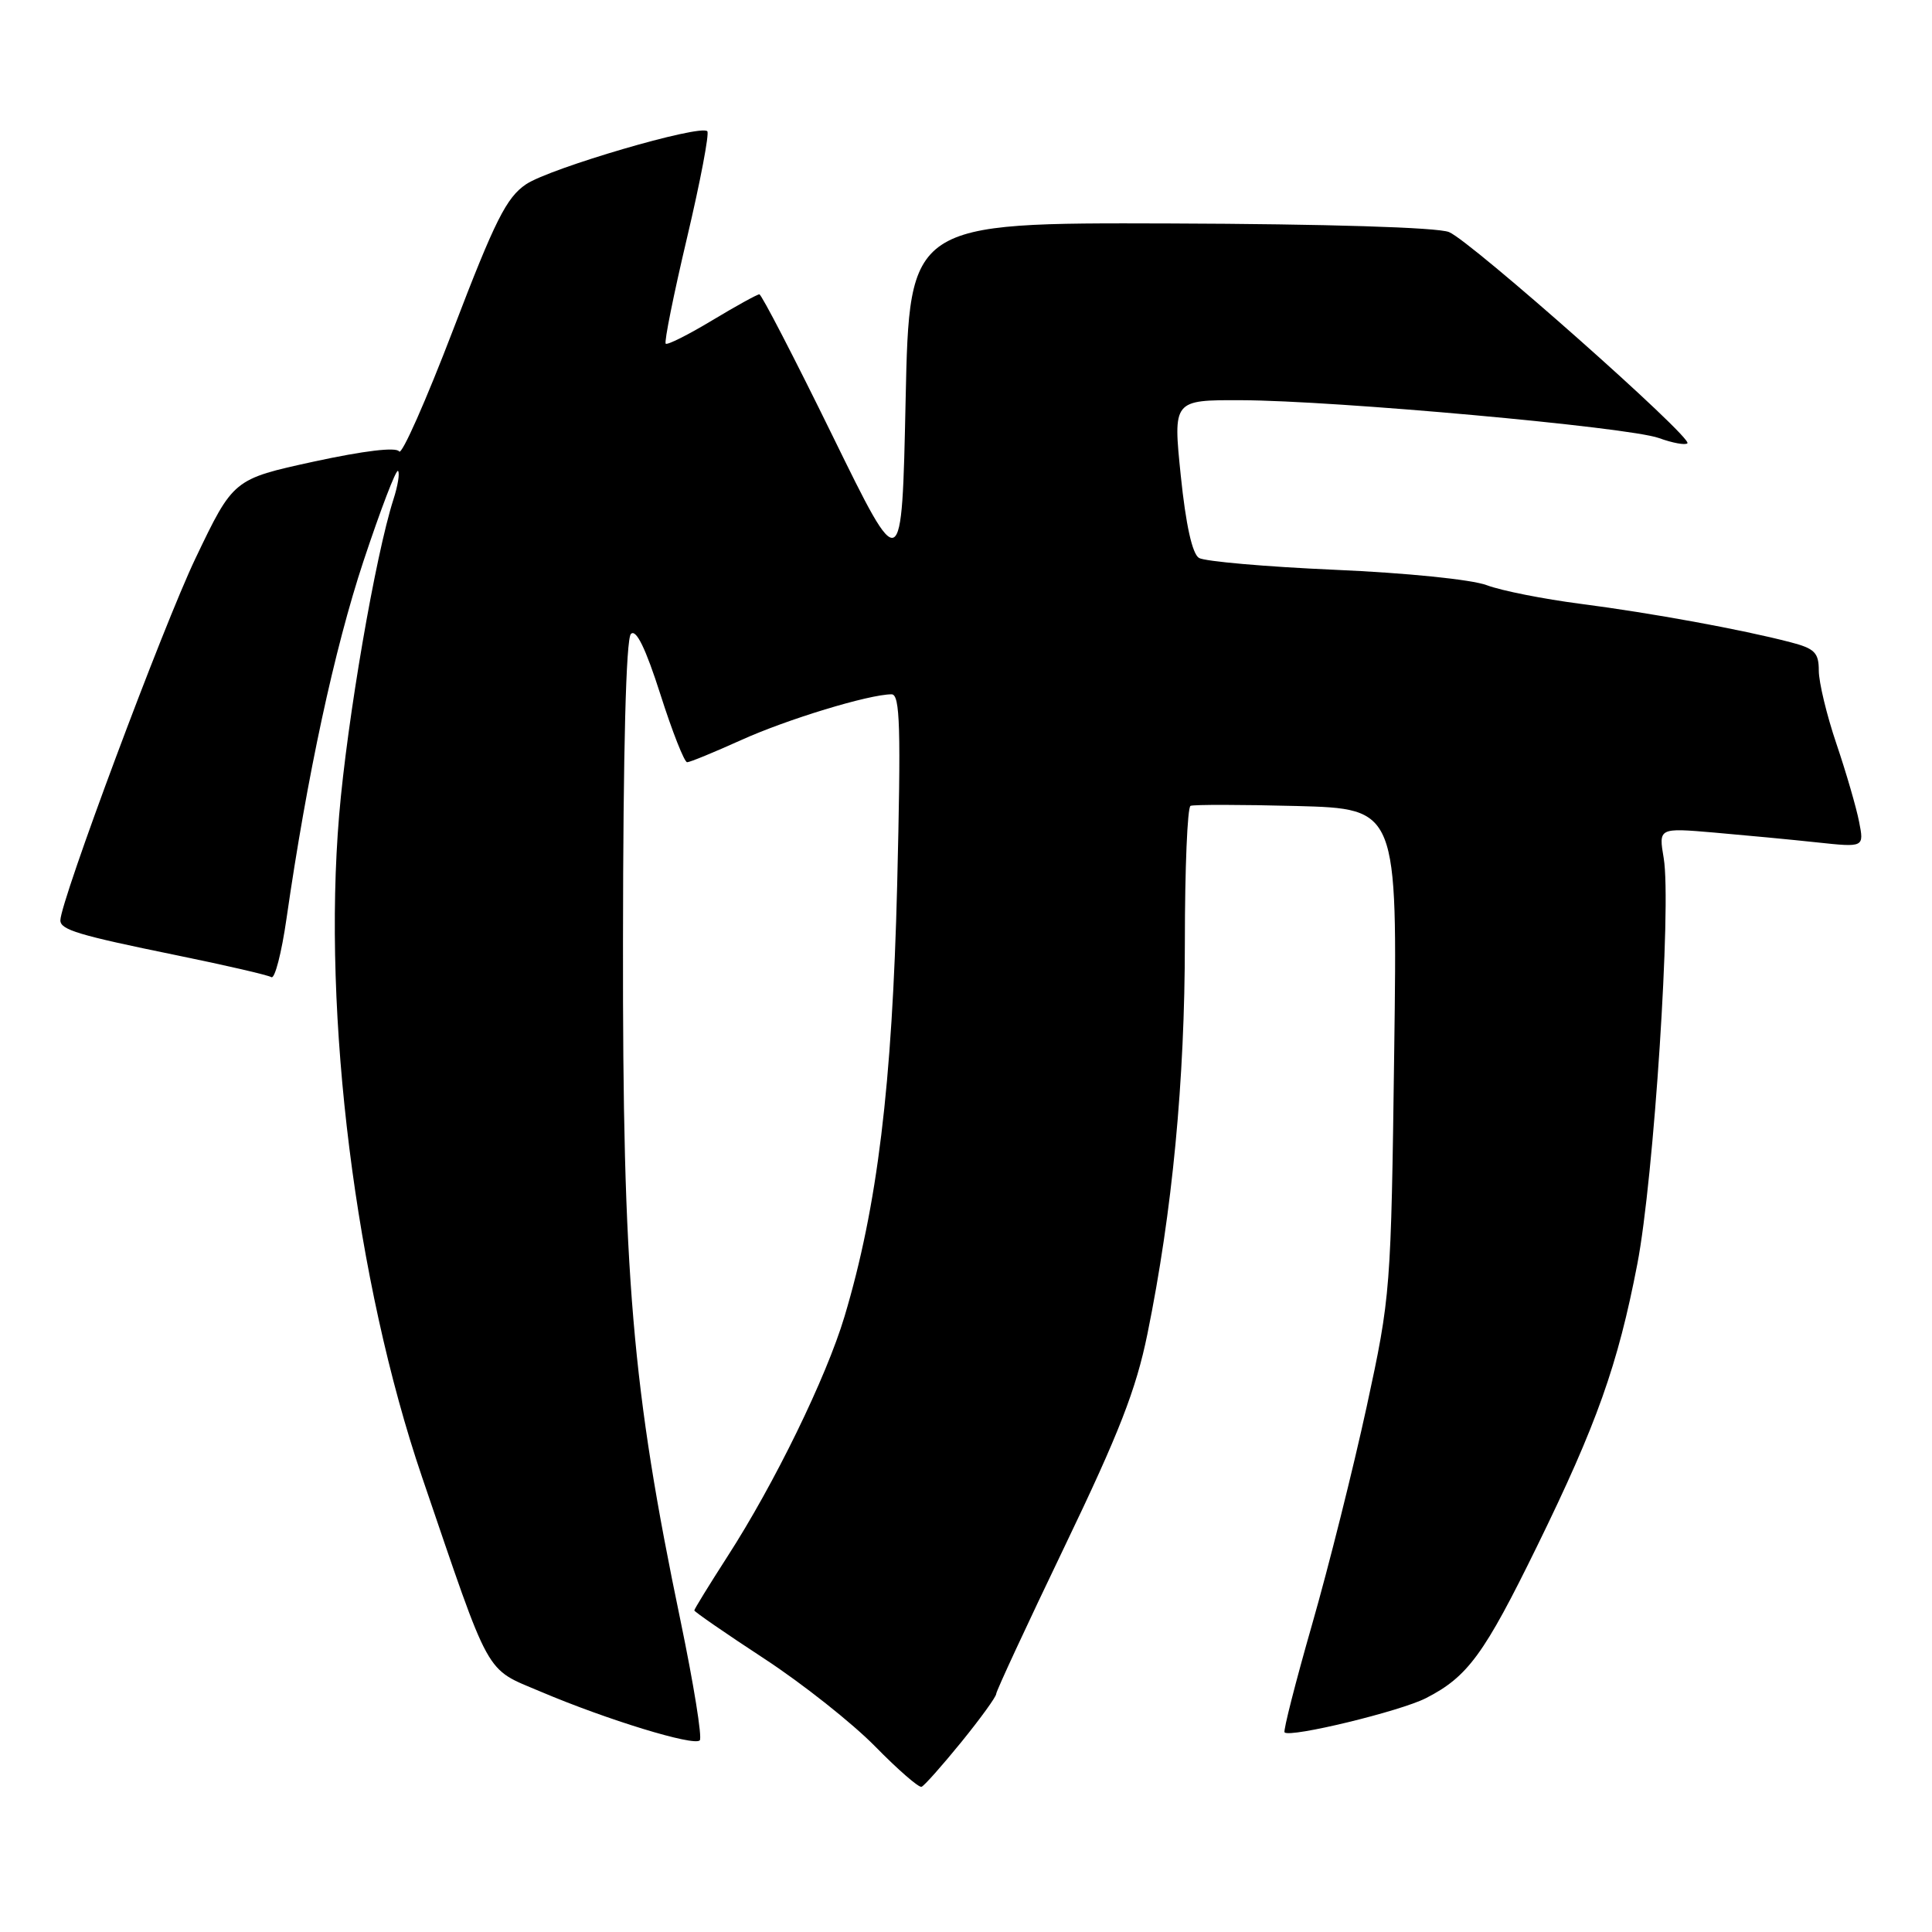 <?xml version="1.0" encoding="UTF-8" standalone="no"?>
<!DOCTYPE svg PUBLIC "-//W3C//DTD SVG 1.1//EN" "http://www.w3.org/Graphics/SVG/1.1/DTD/svg11.dtd" >
<svg xmlns="http://www.w3.org/2000/svg" xmlns:xlink="http://www.w3.org/1999/xlink" version="1.1" viewBox="0 0 256 256">
 <g >
 <path fill="currentColor"
d=" M 127.39 230.82 C 129.93 227.69 132.00 224.83 132.00 224.45 C 132.00 224.08 136.09 215.28 141.08 204.89 C 148.30 189.87 150.54 184.11 152.04 176.75 C 155.34 160.57 157.00 143.14 157.00 124.84 C 157.00 115.09 157.34 106.97 157.75 106.78 C 158.16 106.60 164.50 106.61 171.83 106.80 C 185.17 107.16 185.17 107.16 184.74 139.33 C 184.32 171.06 184.27 171.71 181.09 186.40 C 179.31 194.59 176.06 207.57 173.86 215.24 C 171.66 222.92 170.02 229.35 170.21 229.55 C 170.95 230.29 185.56 226.75 188.95 225.01 C 194.49 222.18 196.66 219.20 203.68 204.86 C 211.59 188.70 214.37 180.87 216.95 167.51 C 219.15 156.14 221.50 119.93 220.45 113.71 C 219.77 109.69 219.77 109.69 227.14 110.32 C 231.19 110.67 237.31 111.25 240.75 111.62 C 247.01 112.29 247.01 112.29 246.34 108.89 C 245.98 107.03 244.63 102.38 243.34 98.57 C 242.05 94.77 241.00 90.40 241.00 88.86 C 241.00 86.48 240.45 85.93 237.25 85.10 C 230.77 83.41 218.84 81.23 209.50 80.02 C 204.55 79.38 198.93 78.27 197.00 77.54 C 195.01 76.79 186.34 75.91 176.87 75.50 C 167.73 75.10 159.63 74.39 158.87 73.93 C 157.98 73.38 157.13 69.54 156.46 63.04 C 155.43 53.00 155.43 53.00 164.46 53.03 C 176.90 53.07 215.76 56.59 219.80 58.04 C 221.62 58.70 223.32 59.01 223.59 58.74 C 224.33 58.01 194.89 31.93 192.00 30.75 C 190.49 30.13 175.87 29.68 155.00 29.61 C 120.50 29.50 120.50 29.50 120.00 53.00 C 119.50 76.50 119.50 76.50 110.32 57.75 C 105.27 47.44 100.90 39.00 100.62 39.00 C 100.33 39.00 97.51 40.56 94.35 42.46 C 91.18 44.37 88.42 45.75 88.21 45.54 C 87.99 45.32 89.26 39.02 91.03 31.53 C 92.80 24.04 94.01 17.67 93.72 17.39 C 92.78 16.45 72.88 22.28 69.70 24.42 C 67.11 26.17 65.59 29.19 60.06 43.65 C 56.45 53.08 53.23 60.36 52.89 59.82 C 52.51 59.21 48.26 59.72 41.60 61.16 C 30.92 63.49 30.92 63.49 25.90 73.99 C 21.62 82.94 8.00 119.43 8.00 121.95 C 8.00 123.20 10.36 123.91 23.32 126.56 C 29.83 127.89 35.51 129.20 35.96 129.48 C 36.41 129.75 37.31 126.27 37.96 121.74 C 40.70 102.75 44.30 86.02 48.16 74.36 C 50.43 67.53 52.48 62.15 52.74 62.40 C 52.99 62.66 52.72 64.36 52.13 66.18 C 49.75 73.59 46.01 95.31 44.94 108.00 C 42.70 134.59 47.12 169.86 55.92 195.71 C 65.14 222.74 64.15 220.97 71.66 224.16 C 80.45 227.89 91.93 231.40 92.72 230.61 C 93.07 230.27 91.91 223.13 90.17 214.74 C 83.75 183.93 82.49 169.13 82.55 124.75 C 82.57 99.29 82.95 84.65 83.60 84.00 C 84.29 83.31 85.55 85.90 87.50 91.99 C 89.08 96.95 90.68 101.00 91.05 101.00 C 91.42 101.00 94.62 99.68 98.17 98.08 C 104.25 95.32 115.16 92.00 118.14 92.00 C 119.27 92.00 119.39 96.36 118.88 117.25 C 118.22 143.82 116.26 159.88 111.90 174.45 C 109.48 182.53 102.62 196.60 96.37 206.28 C 93.97 210.01 92.00 213.21 92.00 213.39 C 92.00 213.56 96.16 216.44 101.25 219.77 C 106.34 223.10 112.96 228.35 115.97 231.42 C 118.99 234.50 121.75 236.90 122.11 236.76 C 122.48 236.62 124.85 233.94 127.39 230.82 Z "/>
</g>
</svg>